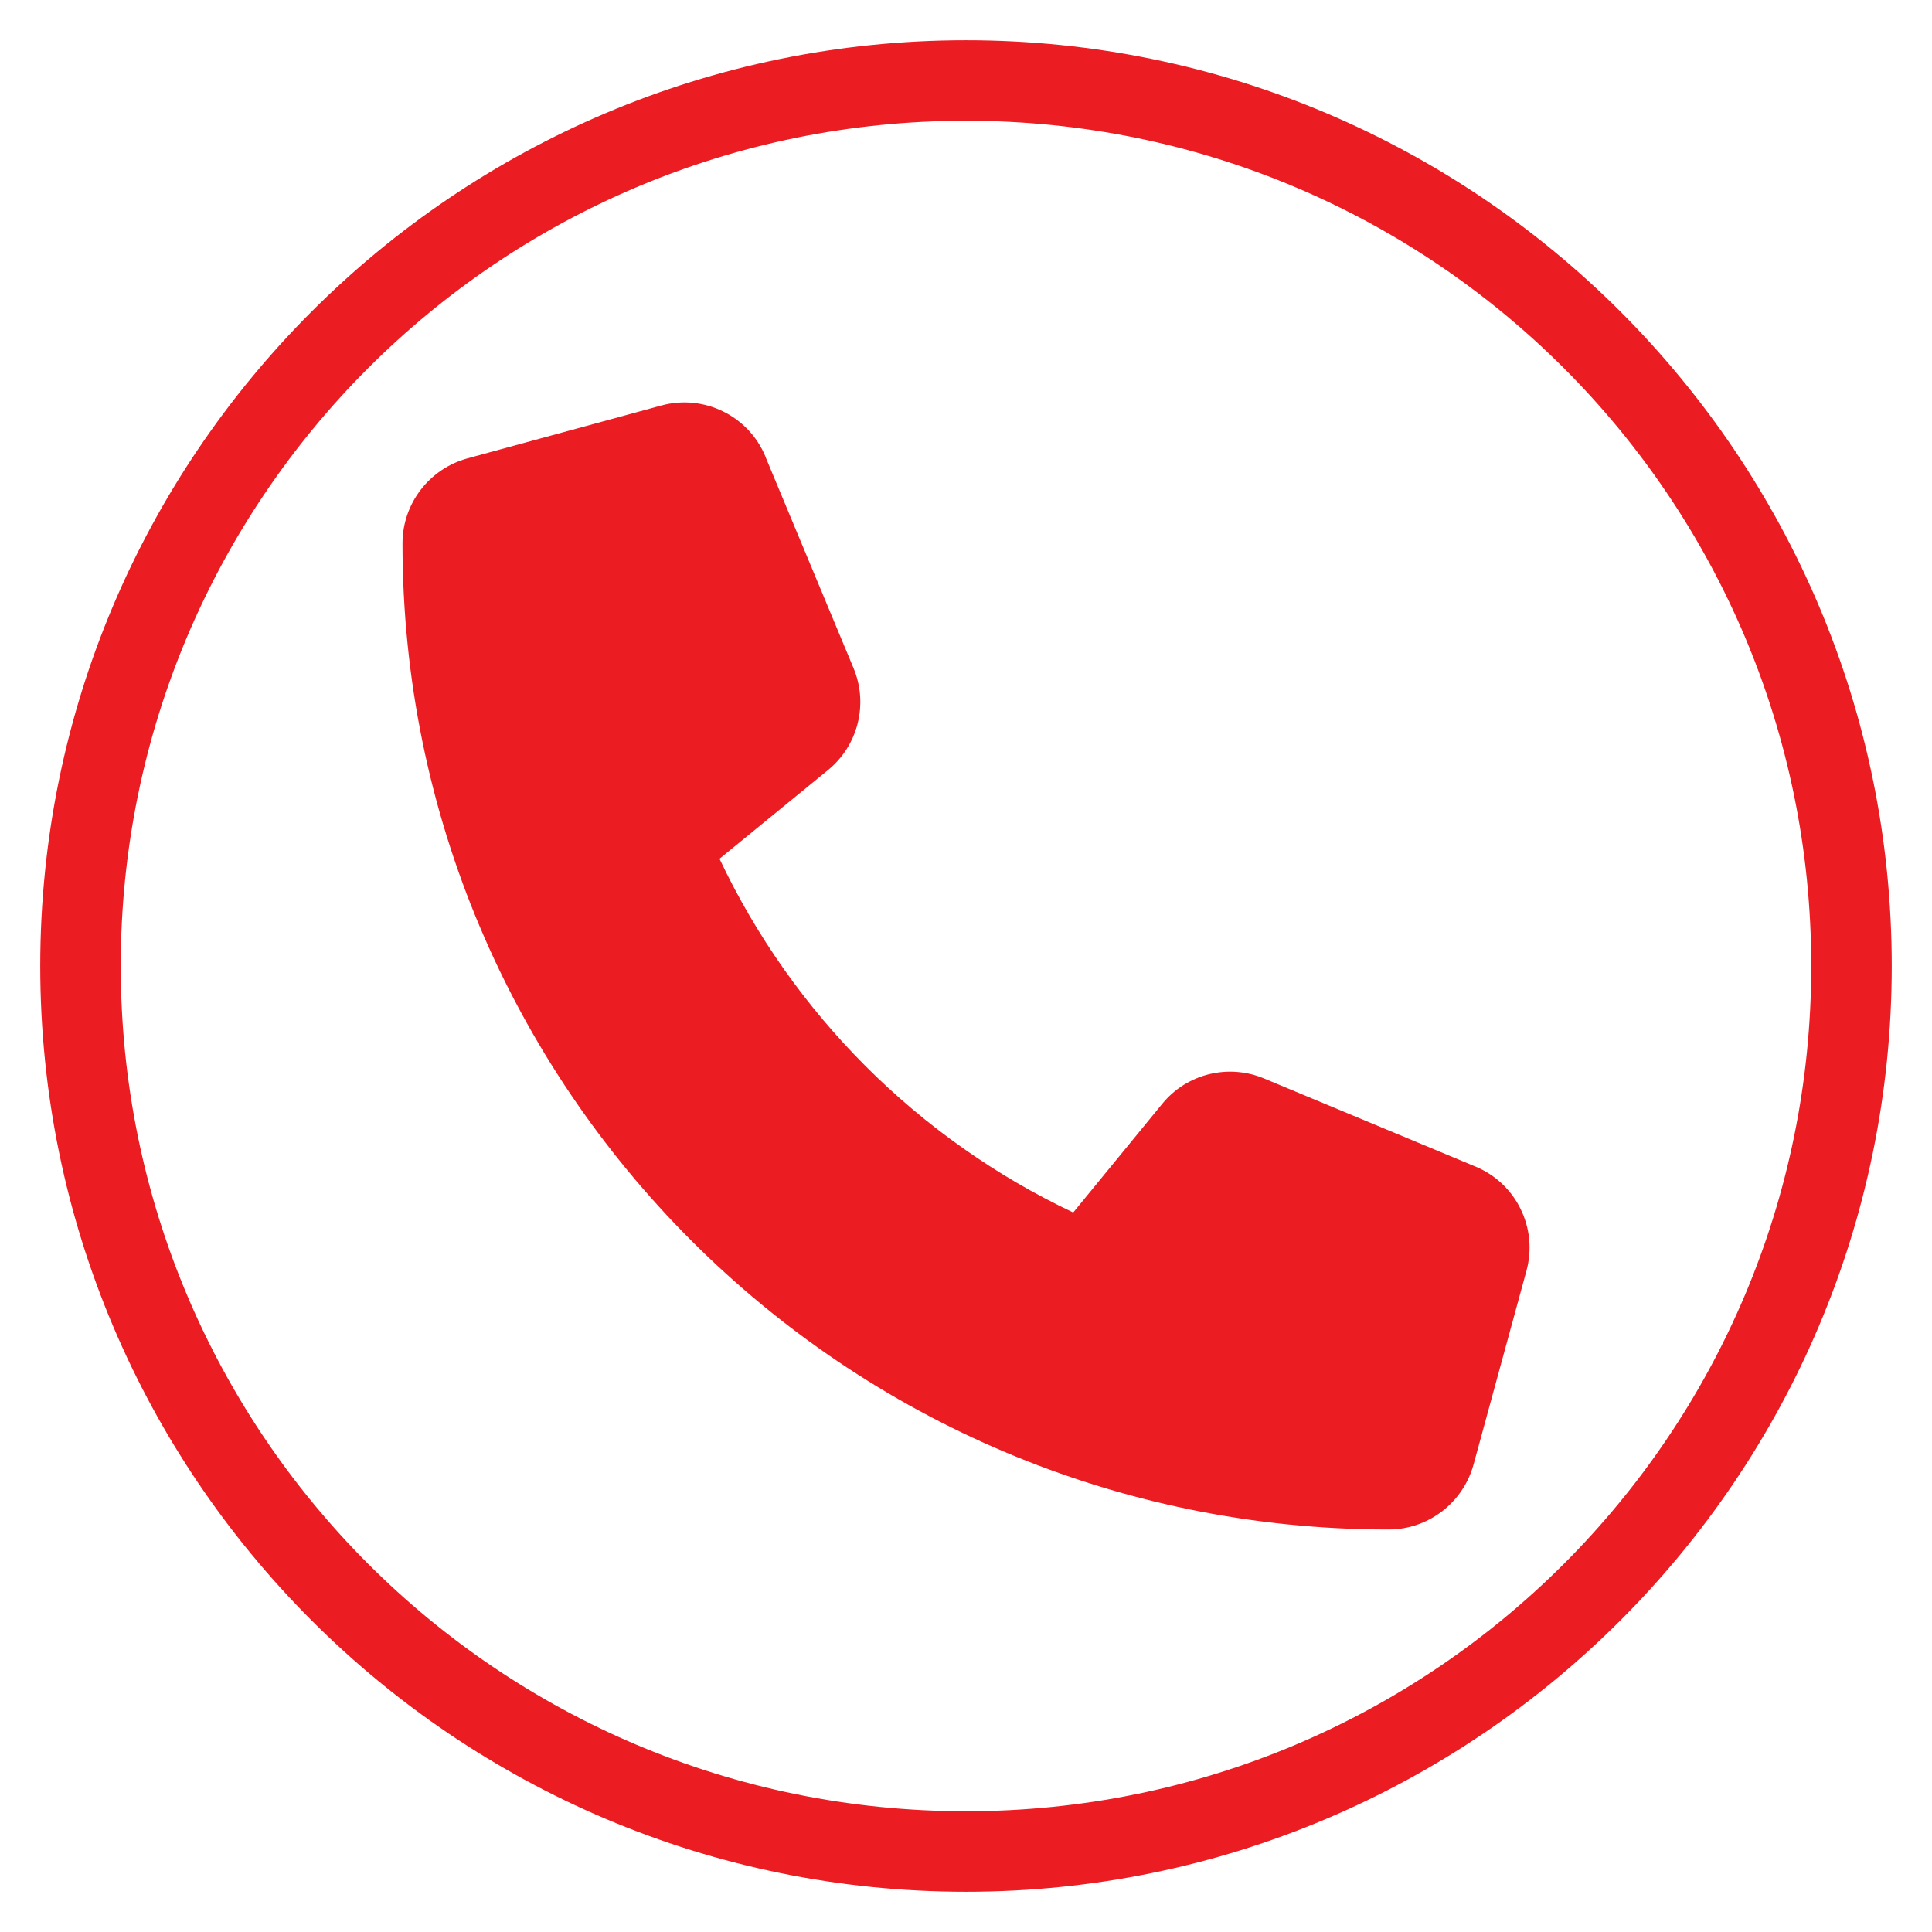 <svg width="24" height="24" viewBox="0 0 24 24" fill="#eb1c22" xmlns="http://www.w3.org/2000/svg">
    <path d="M 12,0.5 C 5.655,0.5 0.5,5.655 0.5,12 0.5,18.345 5.655,23.5 12,23.5 18.345,23.5 23.5,18.345 23.5,12 23.5,5.655 18.345,0.5 12,0.5 Z M 12,1.5 C 17.805,1.5 22.5,6.195 22.5,12 22.5,17.805 17.805,22.5 12,22.5 6.195,22.5 1.5,17.805 1.5,12 1.5,6.195 6.195,1.5 12,1.5 Z"/>
    <path d="M9.509 5.672C9.298 5.164 8.743 4.893 8.213 5.038L5.807 5.694C5.331 5.825 5 6.257 5 6.75C5 13.514 10.485 19 17.25 19C17.742 19 18.174 18.669 18.305 18.193L18.962 15.787C19.107 15.256 18.836 14.701 18.327 14.491L15.702 13.397C15.257 13.211 14.74 13.339 14.436 13.714L13.332 15.062C11.407 14.152 9.848 12.593 8.938 10.668L10.286 9.566C10.66 9.26 10.789 8.746 10.603 8.3L9.509 5.675V5.672Z"/>
</svg>
